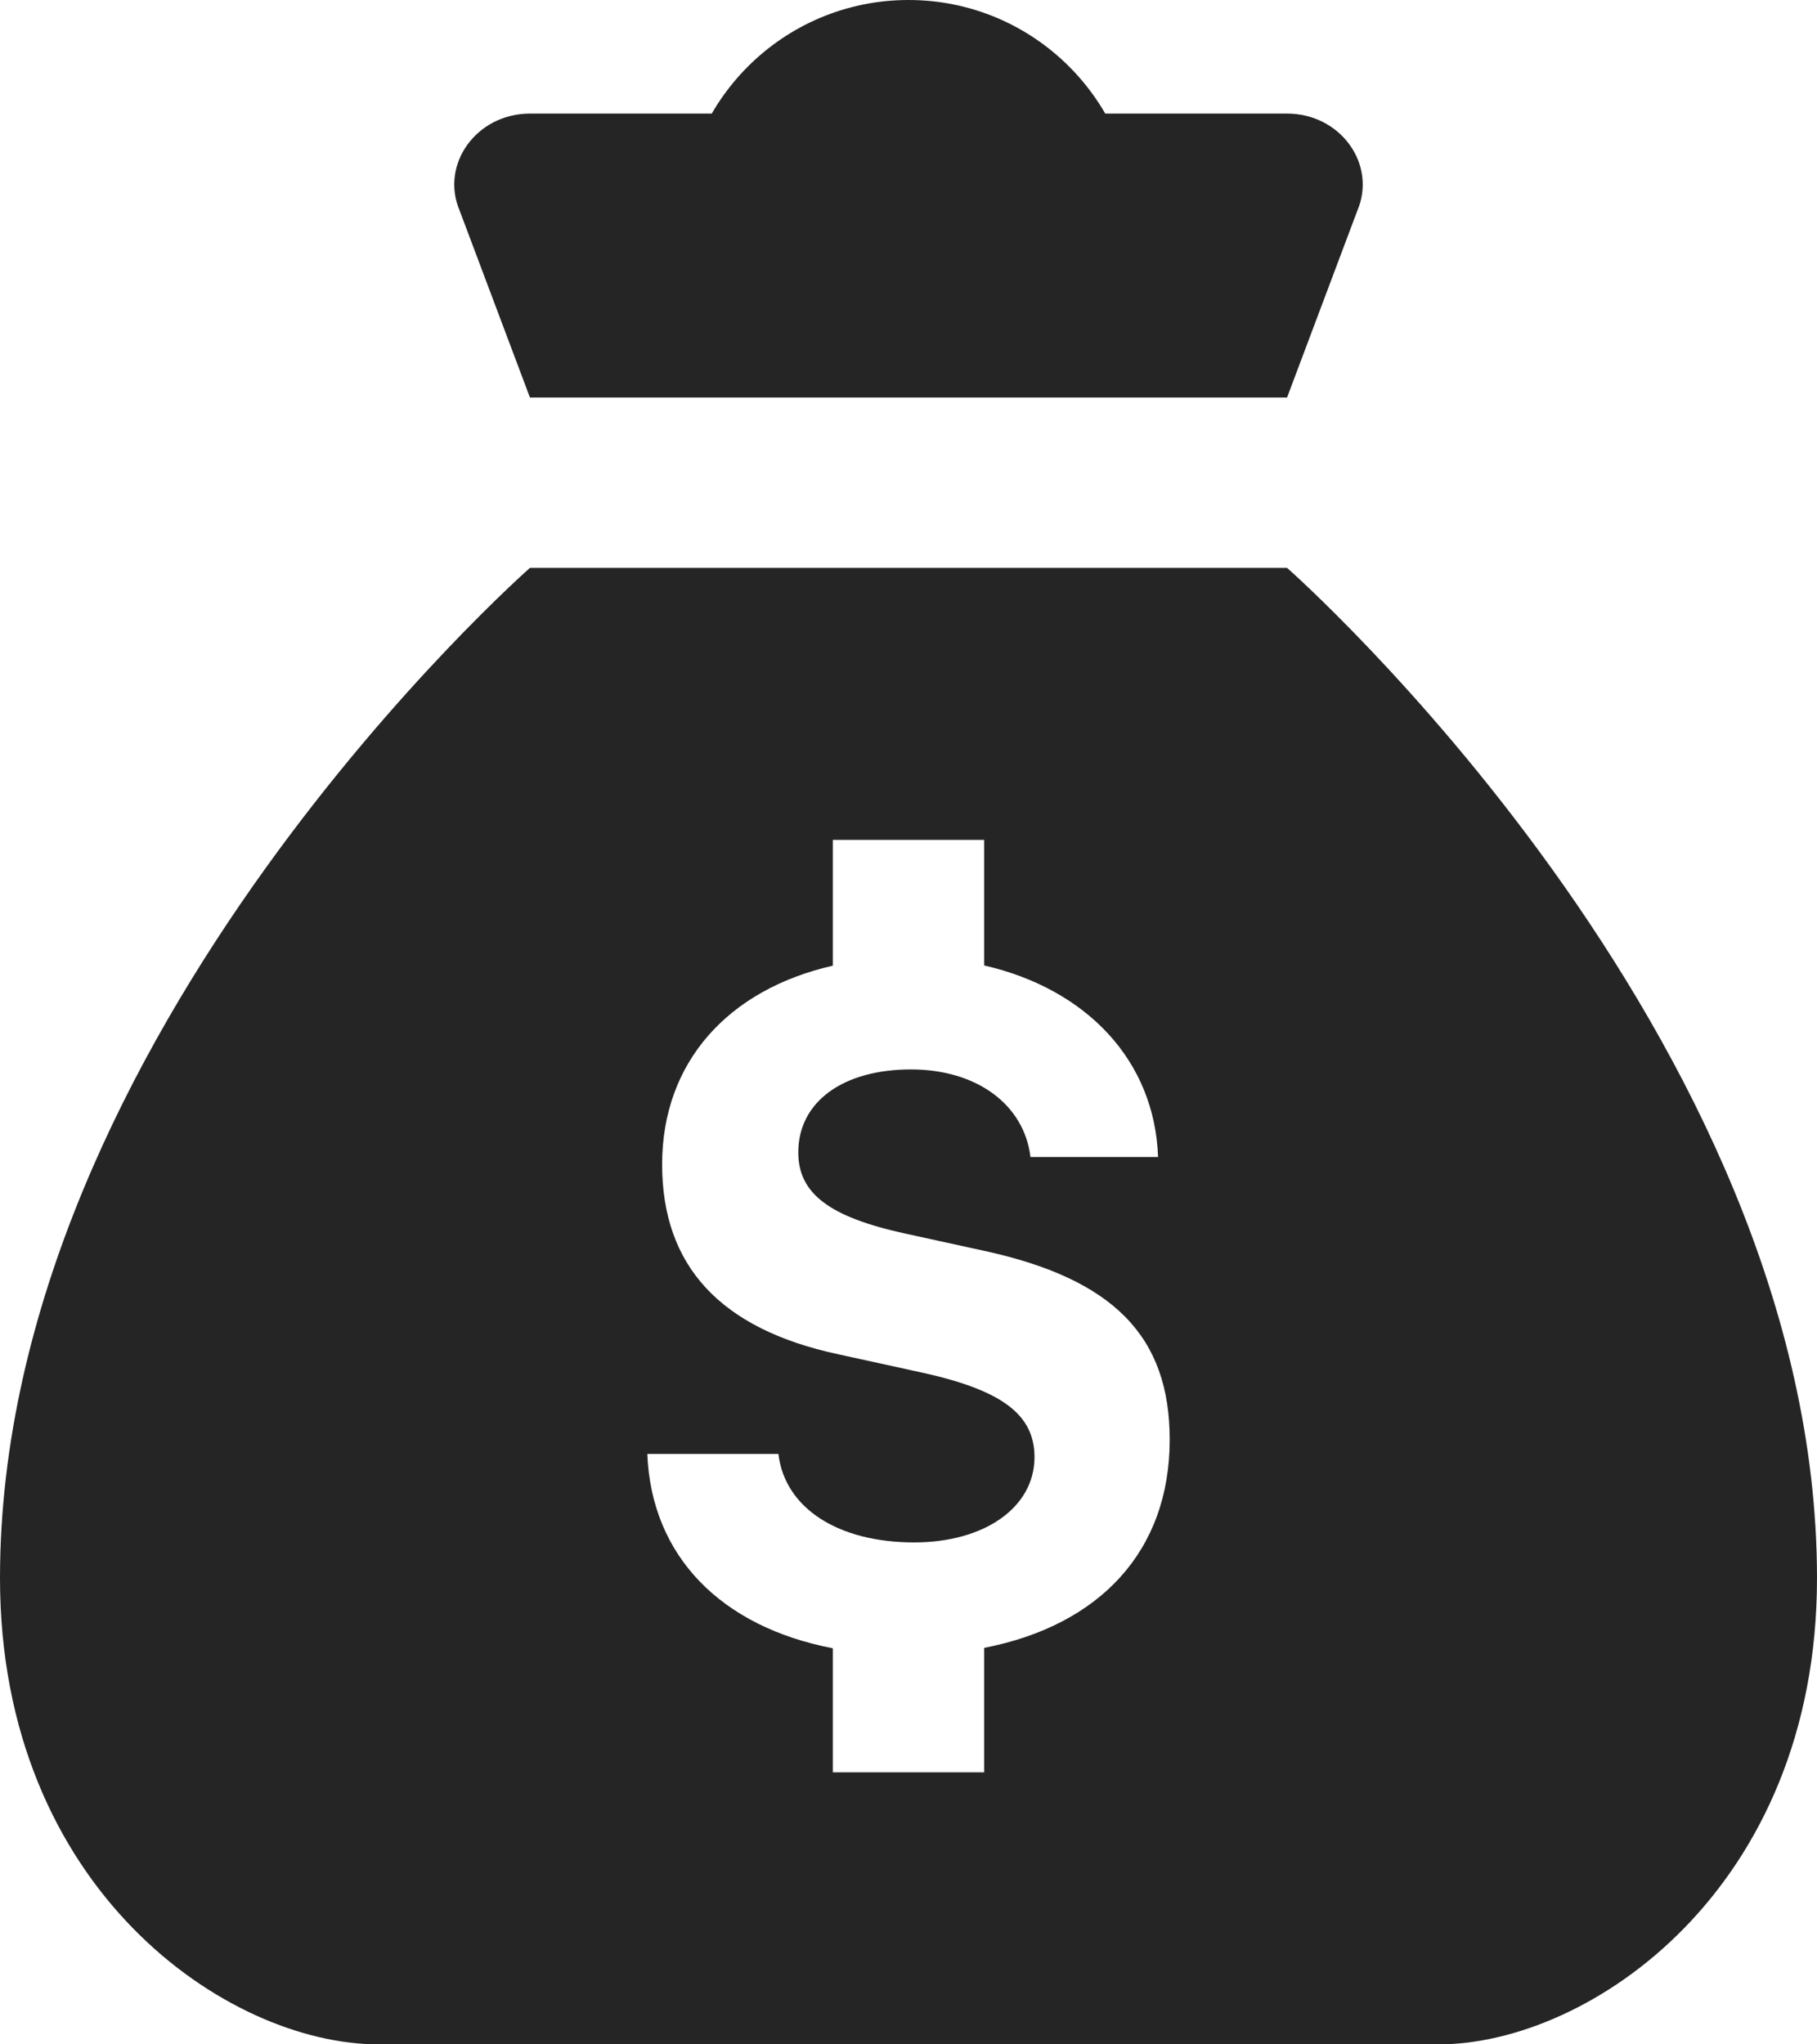 <svg width="32" height="36" viewBox="0 0 32 36" fill="none" xmlns="http://www.w3.org/2000/svg">
<path d="M22.666 2H9.334C8.392 2 7.746 2.894 8.097 3.714L9.333 7H22.667L23.903 3.714C24.254 2.894 23.608 2 22.666 2Z" fill="#252525"/>
<path d="M22.667 10H9.333C9.333 10 0 18.21 0 27.79C0 33.263 4 36 6.667 36C9.333 36 16 36 16 36C16 36 22.667 36 25.333 36C28 36 32 33.263 32 27.79C32 18.21 22.667 10 22.667 10ZM17.333 29.018V31.21H14.667V29.025C12.705 28.648 11.472 27.41 11.4 25.603H13.709C13.82 26.552 14.753 27.161 16.099 27.161C17.34 27.161 18.219 26.544 18.219 25.659C18.219 24.912 17.649 24.482 16.249 24.173L14.763 23.848C12.683 23.402 11.661 22.29 11.661 20.504C11.661 18.707 12.82 17.426 14.667 17.005V14.79H17.333V17.001C19.133 17.414 20.336 18.673 20.395 20.374H18.148C18.037 19.449 17.199 18.832 16.044 18.832C14.849 18.832 14.059 19.4 14.059 20.293C14.059 21.016 14.604 21.43 15.941 21.722L17.317 22.023C19.612 22.518 20.6 23.534 20.6 25.351C20.6 27.308 19.376 28.62 17.333 29.018Z" fill="#252525"/>
<path d="M20 4H12C12 1.791 13.791 0 16 0C18.209 0 20 1.791 20 4Z" fill="#252525"/>
</svg>
